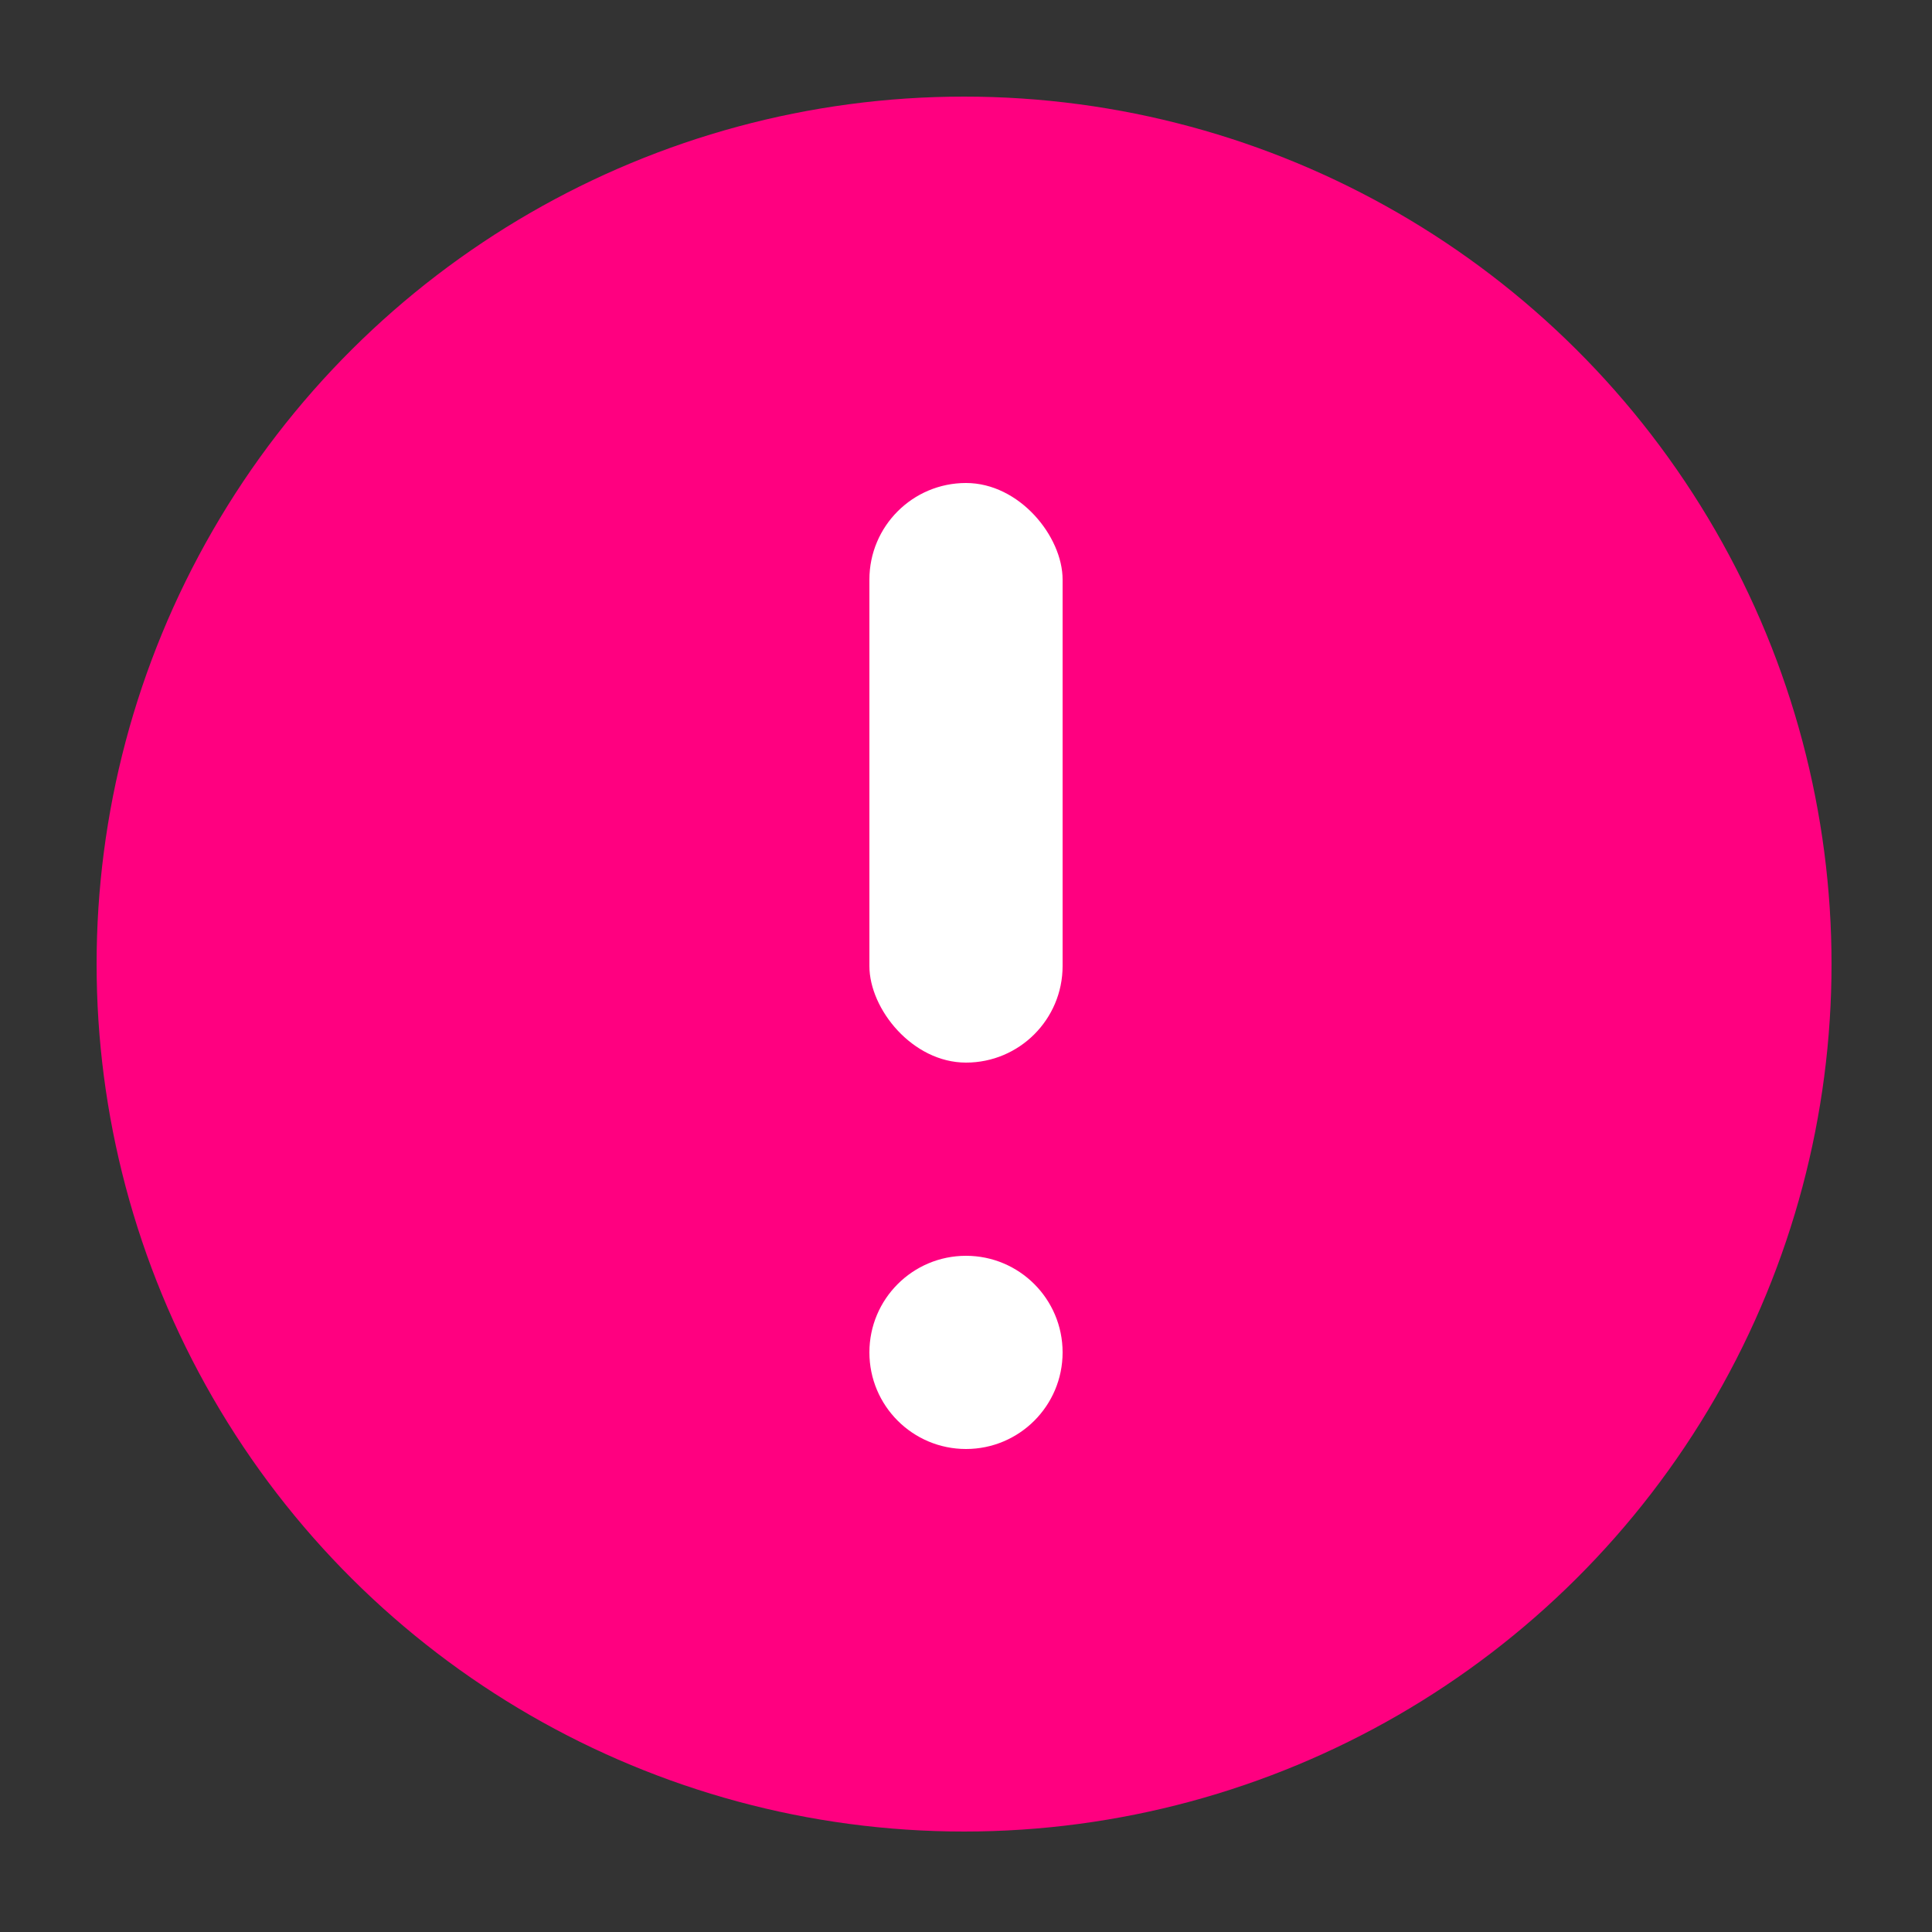 <?xml version="1.0" encoding="UTF-8"?>
<svg width="20px" height="20px" viewBox="0 0 20 20" version="1.1" xmlns="http://www.w3.org/2000/svg" xmlns:xlink="http://www.w3.org/1999/xlink">
    <rect x="0" y="0" width="20" height="20" fill="#333333" stroke="none"/>
    <!-- Generator: Sketch 52.2 (67145) - http://www.bohemiancoding.com/sketch -->
    <title>icon/交易失败20</title>
    <desc>Created with Sketch.</desc>
    <g id="icon/交易失败20" stroke="none" stroke-width="1" fill="none" fill-rule="evenodd">
        <circle id="Combined-Shape-Copy" fill="#FF0080" transform="translate(9.98, 9.98) scale(-1, 1) rotate(-90) translate(-9.98, -9.98) " cx="9.98" cy="9.98" r="8.98"></circle>
        <rect id="Rectangle-6-Copy" fill="#FFFFFF" x="9" y="5" width="2" height="6" rx="1"></rect>
        <circle id="Oval-Copy" fill="#FFFFFF" cx="10" cy="14" r="1"></circle>
    </g>
</svg>